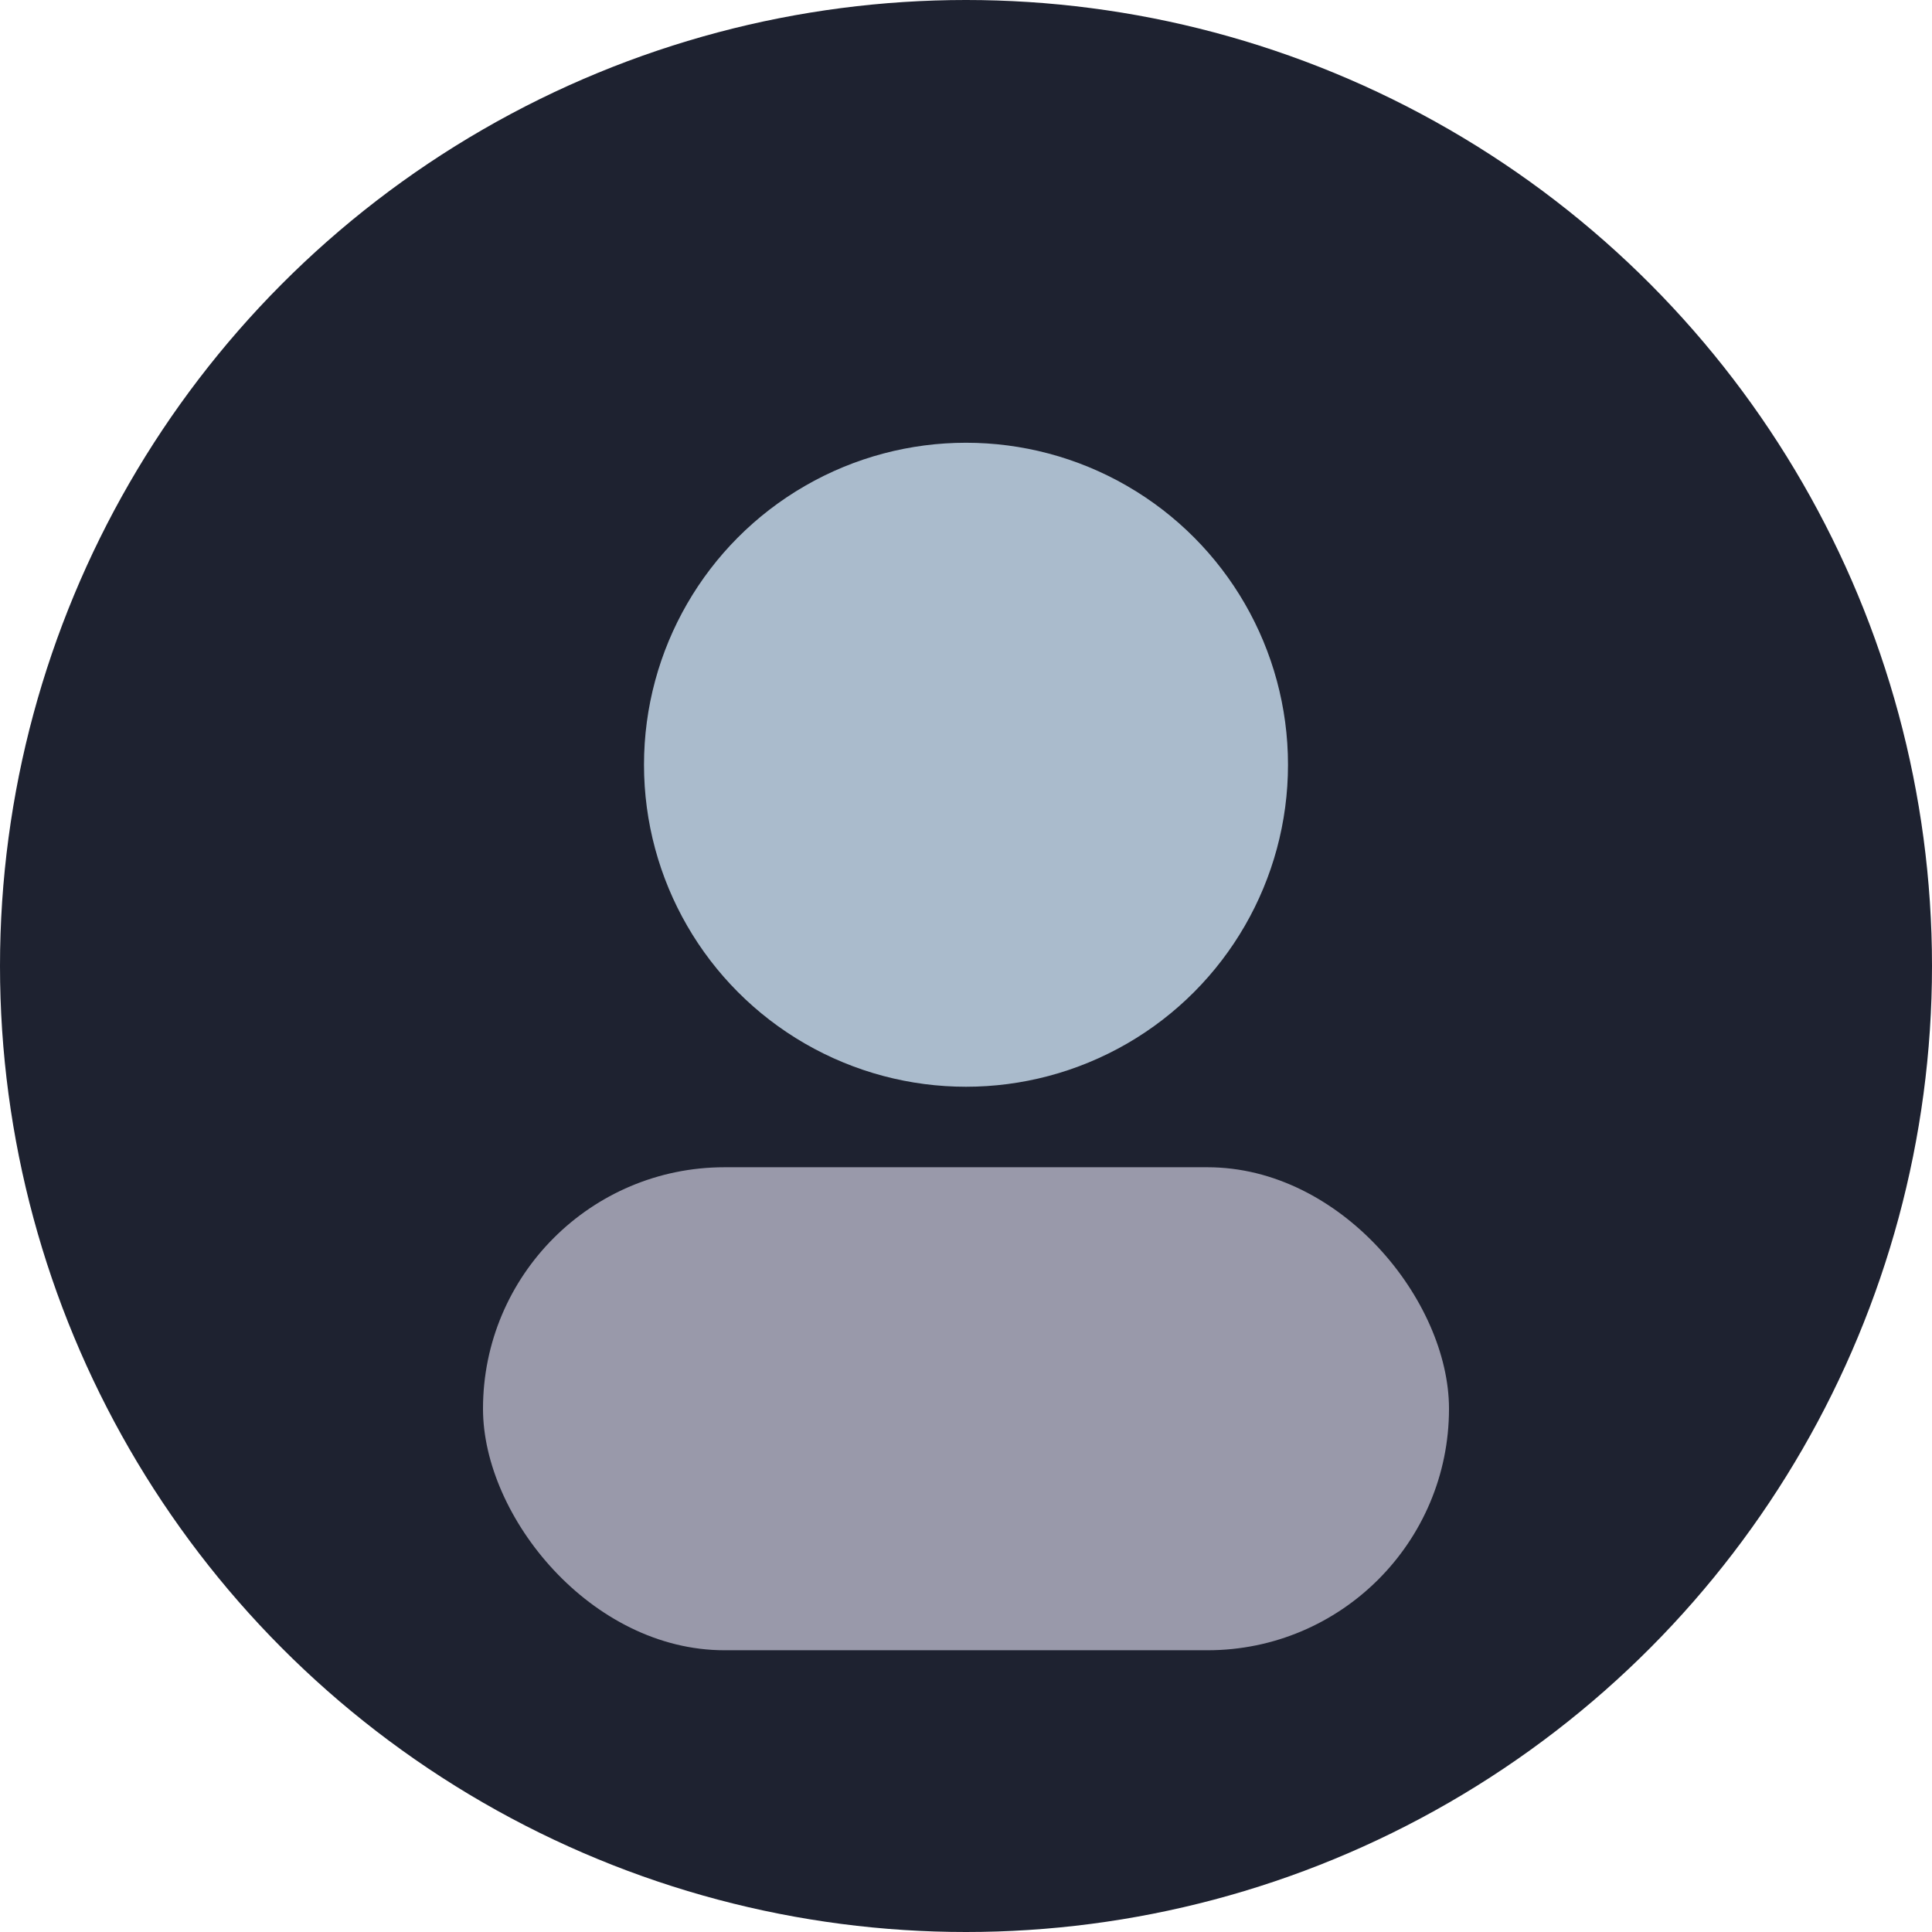<svg xmlns="http://www.w3.org/2000/svg" width="96" height="96" viewBox="0 0 96 96" fill="none">
  <circle cx="48" cy="48" r="48" fill="#1e2230"/>
  <circle cx="48" cy="38" r="16" fill="#abc"/>
  <rect x="24" y="58" width="48" height="24" rx="12" fill="#99a"/>
</svg>

